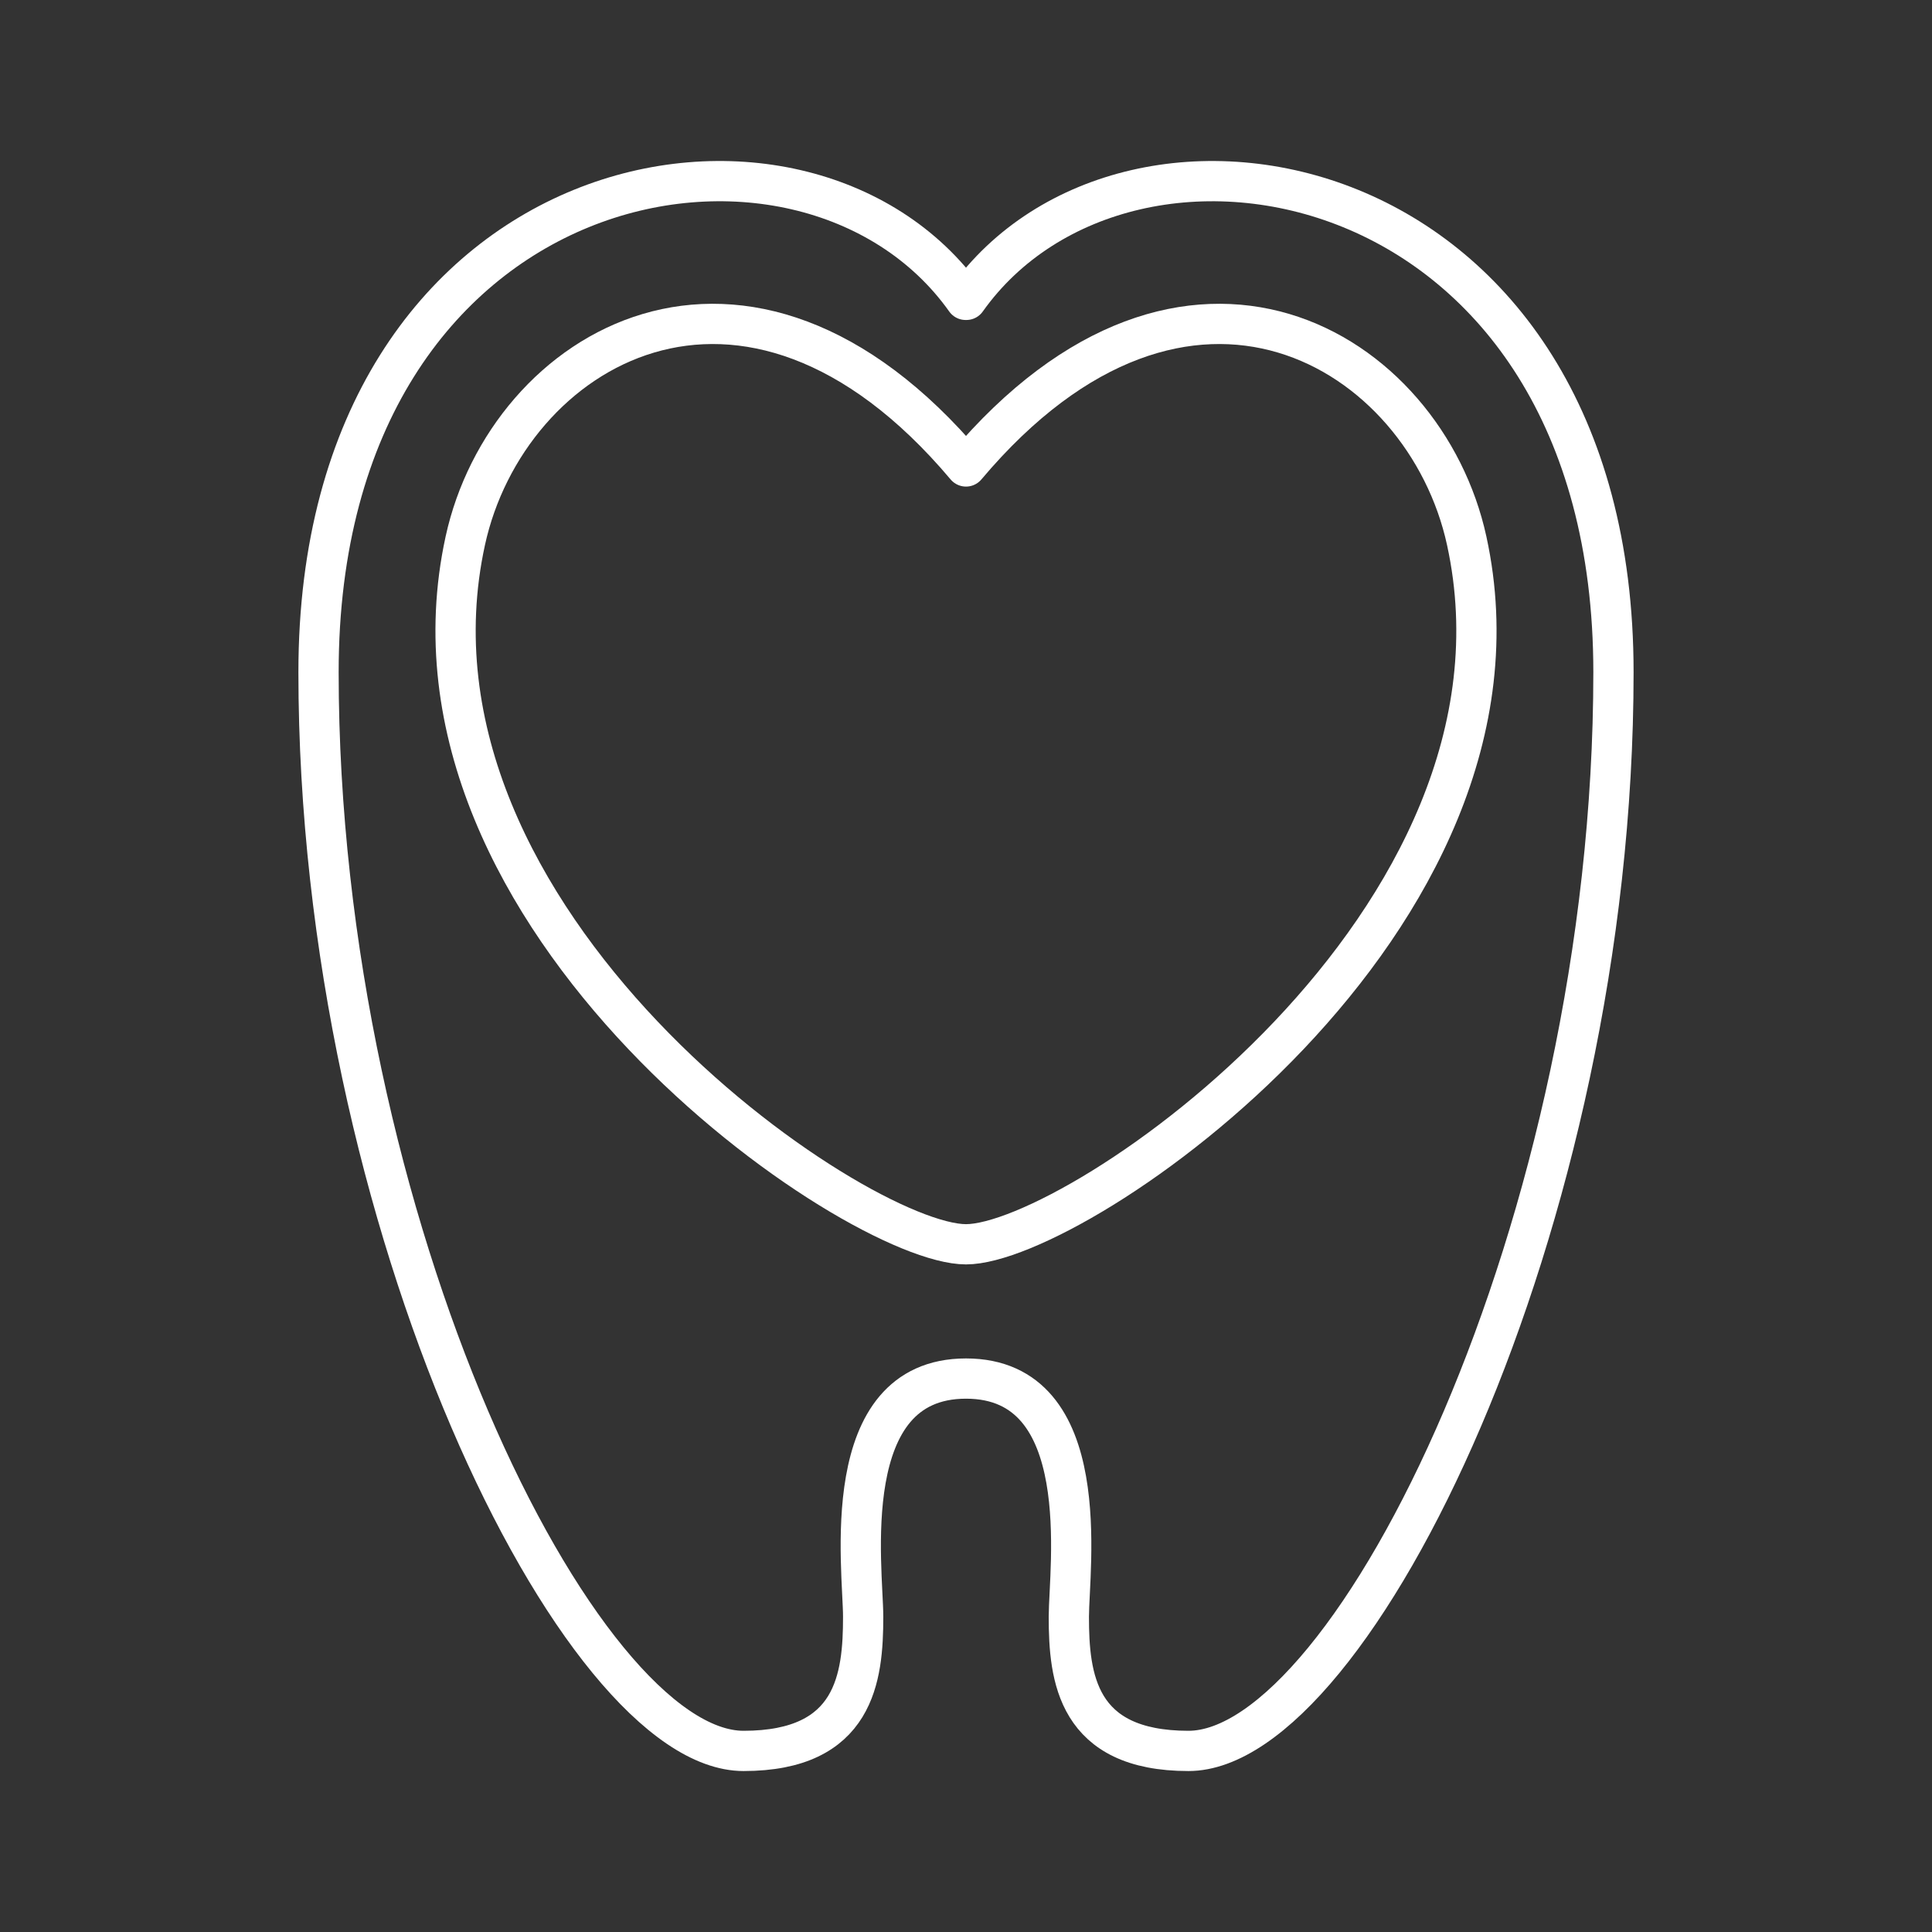 <?xml version="1.0" encoding="UTF-8"?><svg id="b" xmlns="http://www.w3.org/2000/svg" viewBox="0 0 48 48"><rect x="0" y="0" width="48" height="48" fill="#333333" stroke="none"/><defs><style>.c{fill:none;stroke:#fff;stroke-linecap:round;stroke-linejoin:round;}</style></defs><path class="c" d="m24.009,7.45c4.032-5.678,16.077-3.454,16.077,9.251,0,13.737-6.492,26.8-10.559,26.8-2.777,0-2.972-1.826-2.972-3.332,0-1.191.678-5.919-2.555-5.919-3.233,0-2.555,4.728-2.555,5.919,0,1.506-.196,3.332-2.972,3.332-4.067,0-10.559-13.062-10.559-26.8C7.914,3.995,19.959,1.772,23.991,7.45"/><path class="c" d="m24,11.589c5.496-6.521,11.402-2.918,12.44,1.846,2.063,9.463-9.693,17.479-12.44,17.479-2.748,0-14.503-8.016-12.44-17.479,1.039-4.764,6.944-8.367,12.44-1.846Z"/></svg>